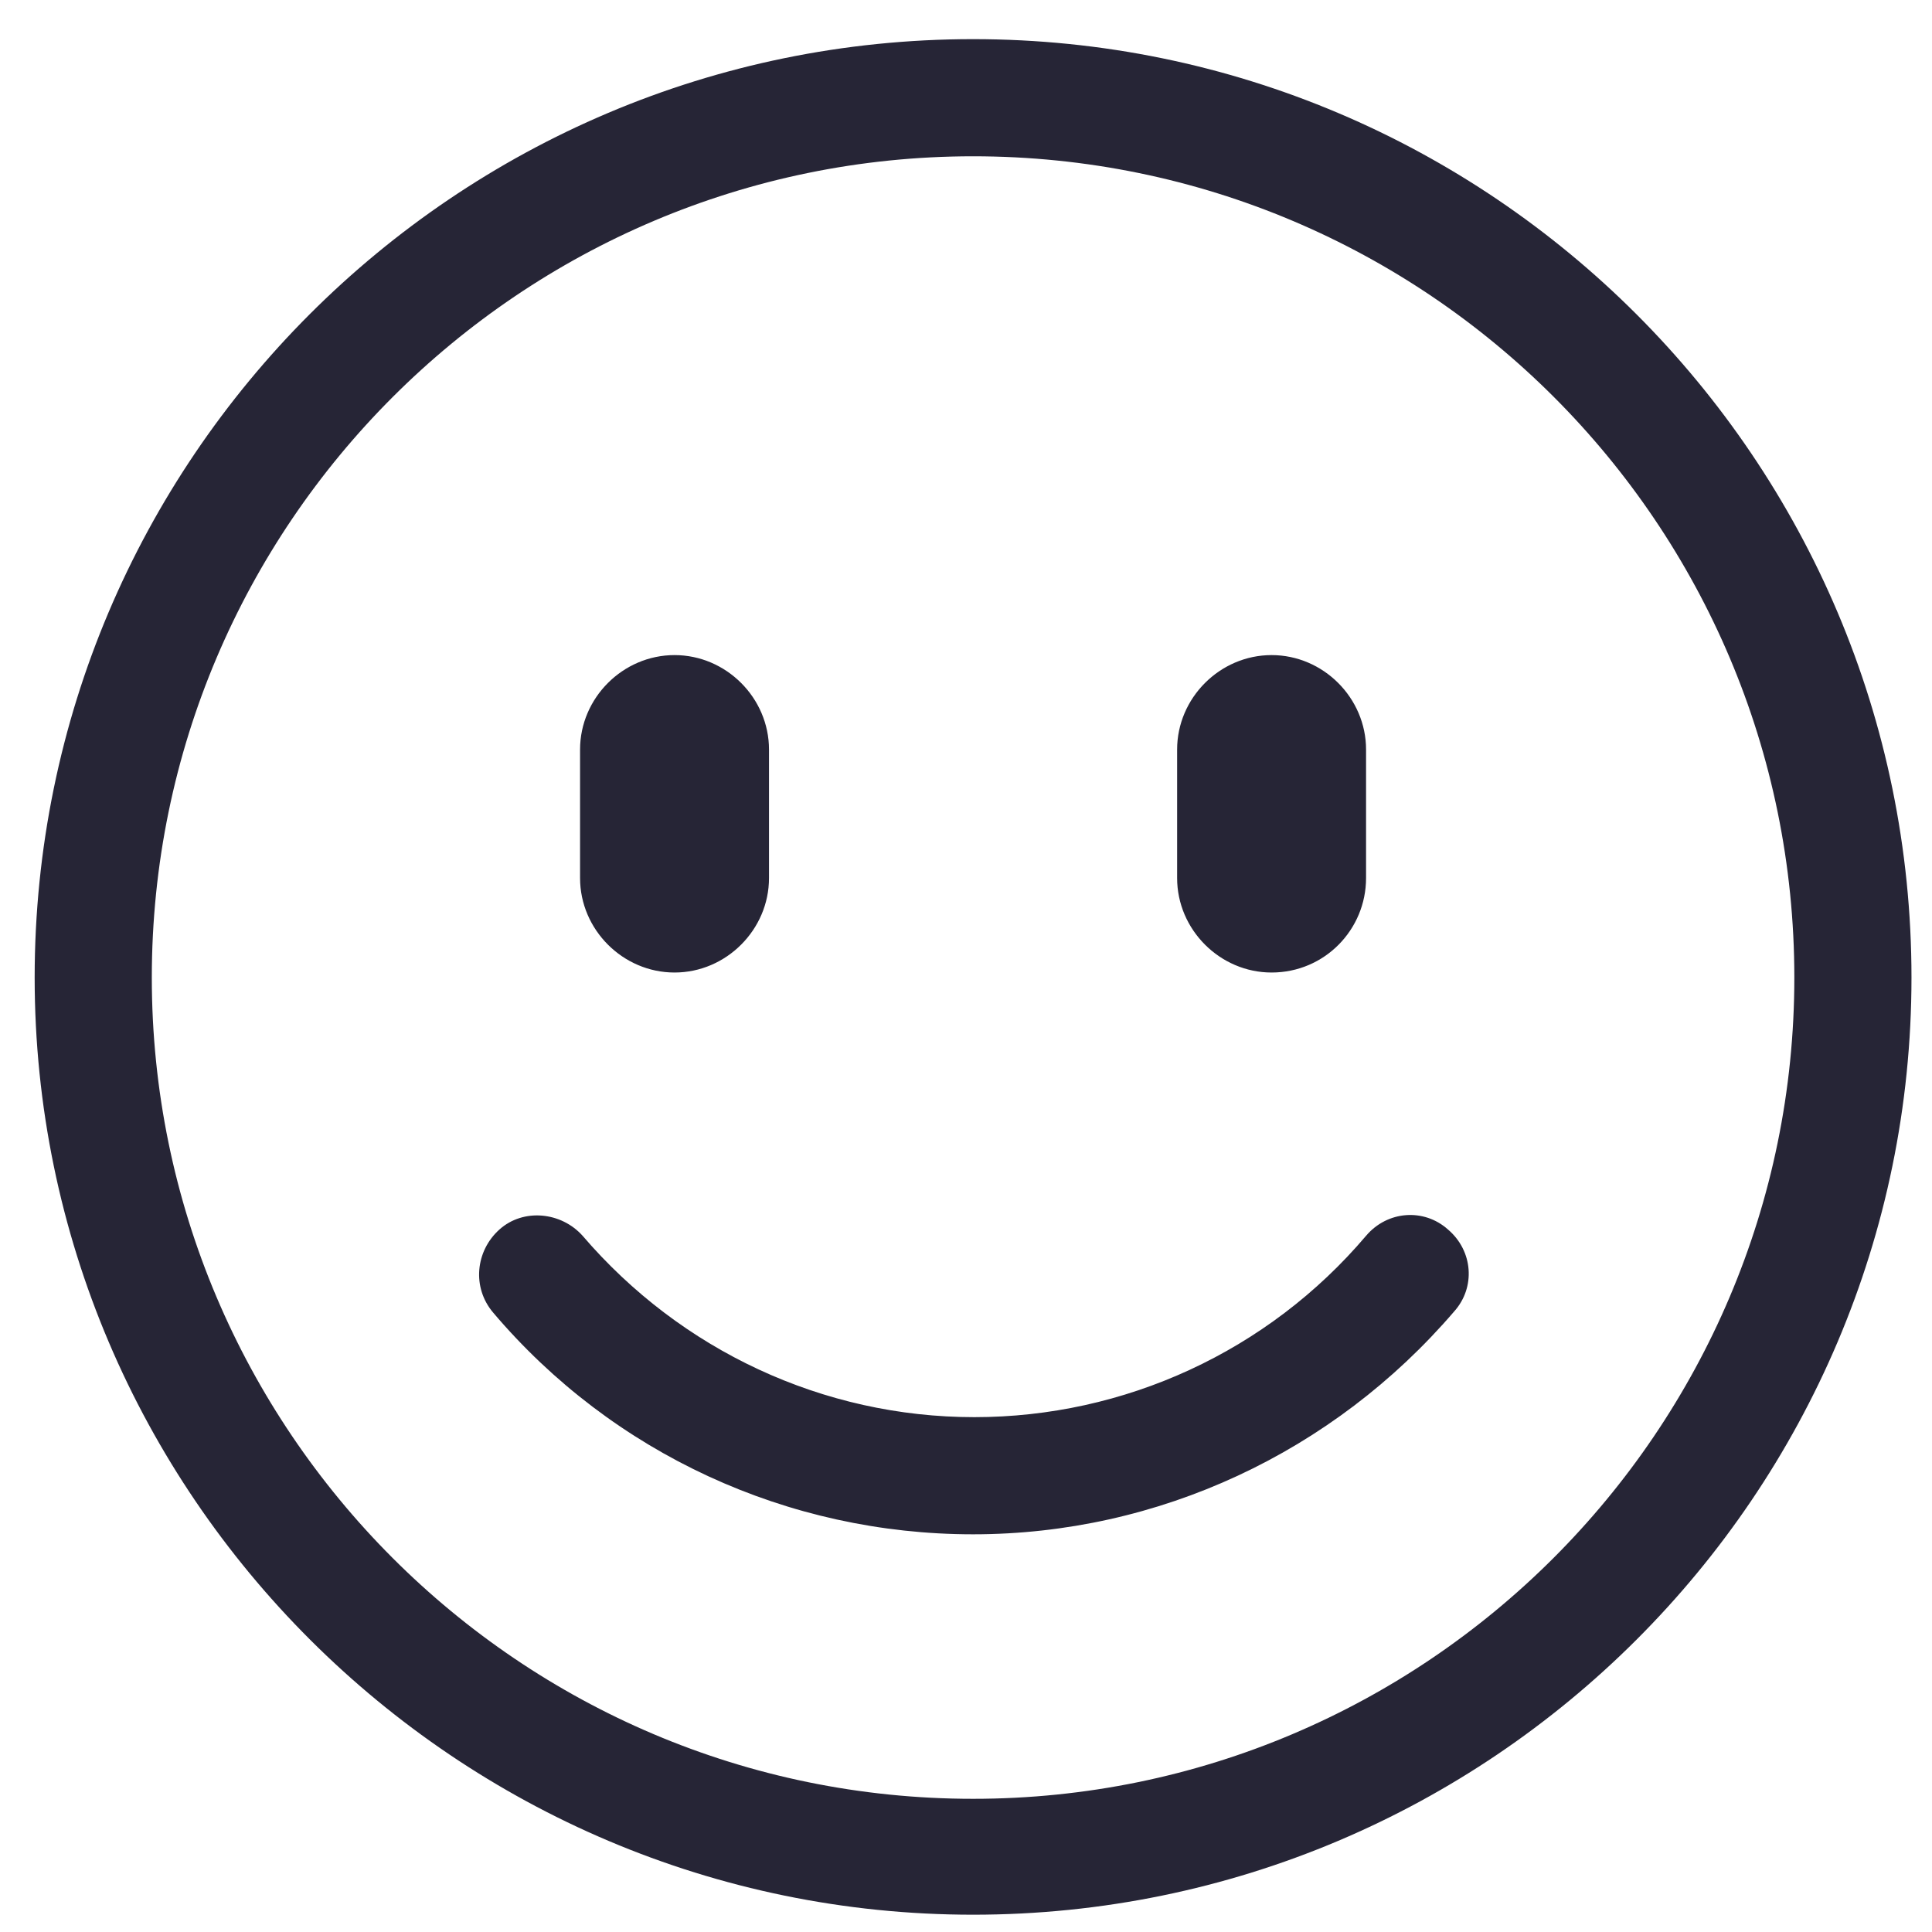 <?xml version="1.0" standalone="no"?><!DOCTYPE svg PUBLIC "-//W3C//DTD SVG 1.1//EN" "http://www.w3.org/Graphics/SVG/1.1/DTD/svg11.dtd"><svg t="1718391051346" class="icon" viewBox="0 0 1024 1024" version="1.1" xmlns="http://www.w3.org/2000/svg" p-id="7898" xmlns:xlink="http://www.w3.org/1999/xlink" width="200" height="200"><path d="M515.748 1014.835c-273.725 0-497.377-222.986-497.377-496.712 0-274.391 222.986-497.377 497.377-497.377 274.391 0 497.377 222.986 497.377 497.377C1013.12 791.849 790.139 1014.835 515.748 1014.835L515.748 1014.835zM515.748 82.836c-239.677 0-435.287 194.944-435.287 435.287 0 239.677 194.944 435.287 435.287 435.287 239.677 0 435.287-194.944 435.287-435.287C951.035 277.78 756.091 82.836 515.748 82.836L515.748 82.836zM515.748 813.215c-98.14 0-190.94-42.726-254.362-117.504-11.346-13.353-9.344-32.712 3.338-44.063 12.682-11.351 32.717-9.344 44.063 3.338 52.076 60.754 127.519 96.138 207.631 96.138 79.447 0 155.556-34.719 207.631-96.138 11.351-13.353 30.71-14.689 43.397-3.338 13.353 11.351 14.689 30.71 3.338 43.397C706.683 769.818 613.883 813.215 515.748 813.215L515.748 813.215zM357.519 515.456c-27.372 0-50.074-22.697-50.074-50.074l0-68.096c0-27.372 22.697-50.074 50.074-50.074 27.372 0 50.068 22.697 50.068 50.074l0 68.096C407.593 492.754 384.891 515.456 357.519 515.456L357.519 515.456zM673.971 515.456c-27.372 0-50.074-22.697-50.074-50.074l0-68.096c0-27.372 22.697-50.074 50.074-50.074 27.372 0 50.068 22.697 50.068 50.074l0 68.096C724.045 492.754 702.013 515.456 673.971 515.456L673.971 515.456z" fill="#262536" p-id="7899"></path></svg>